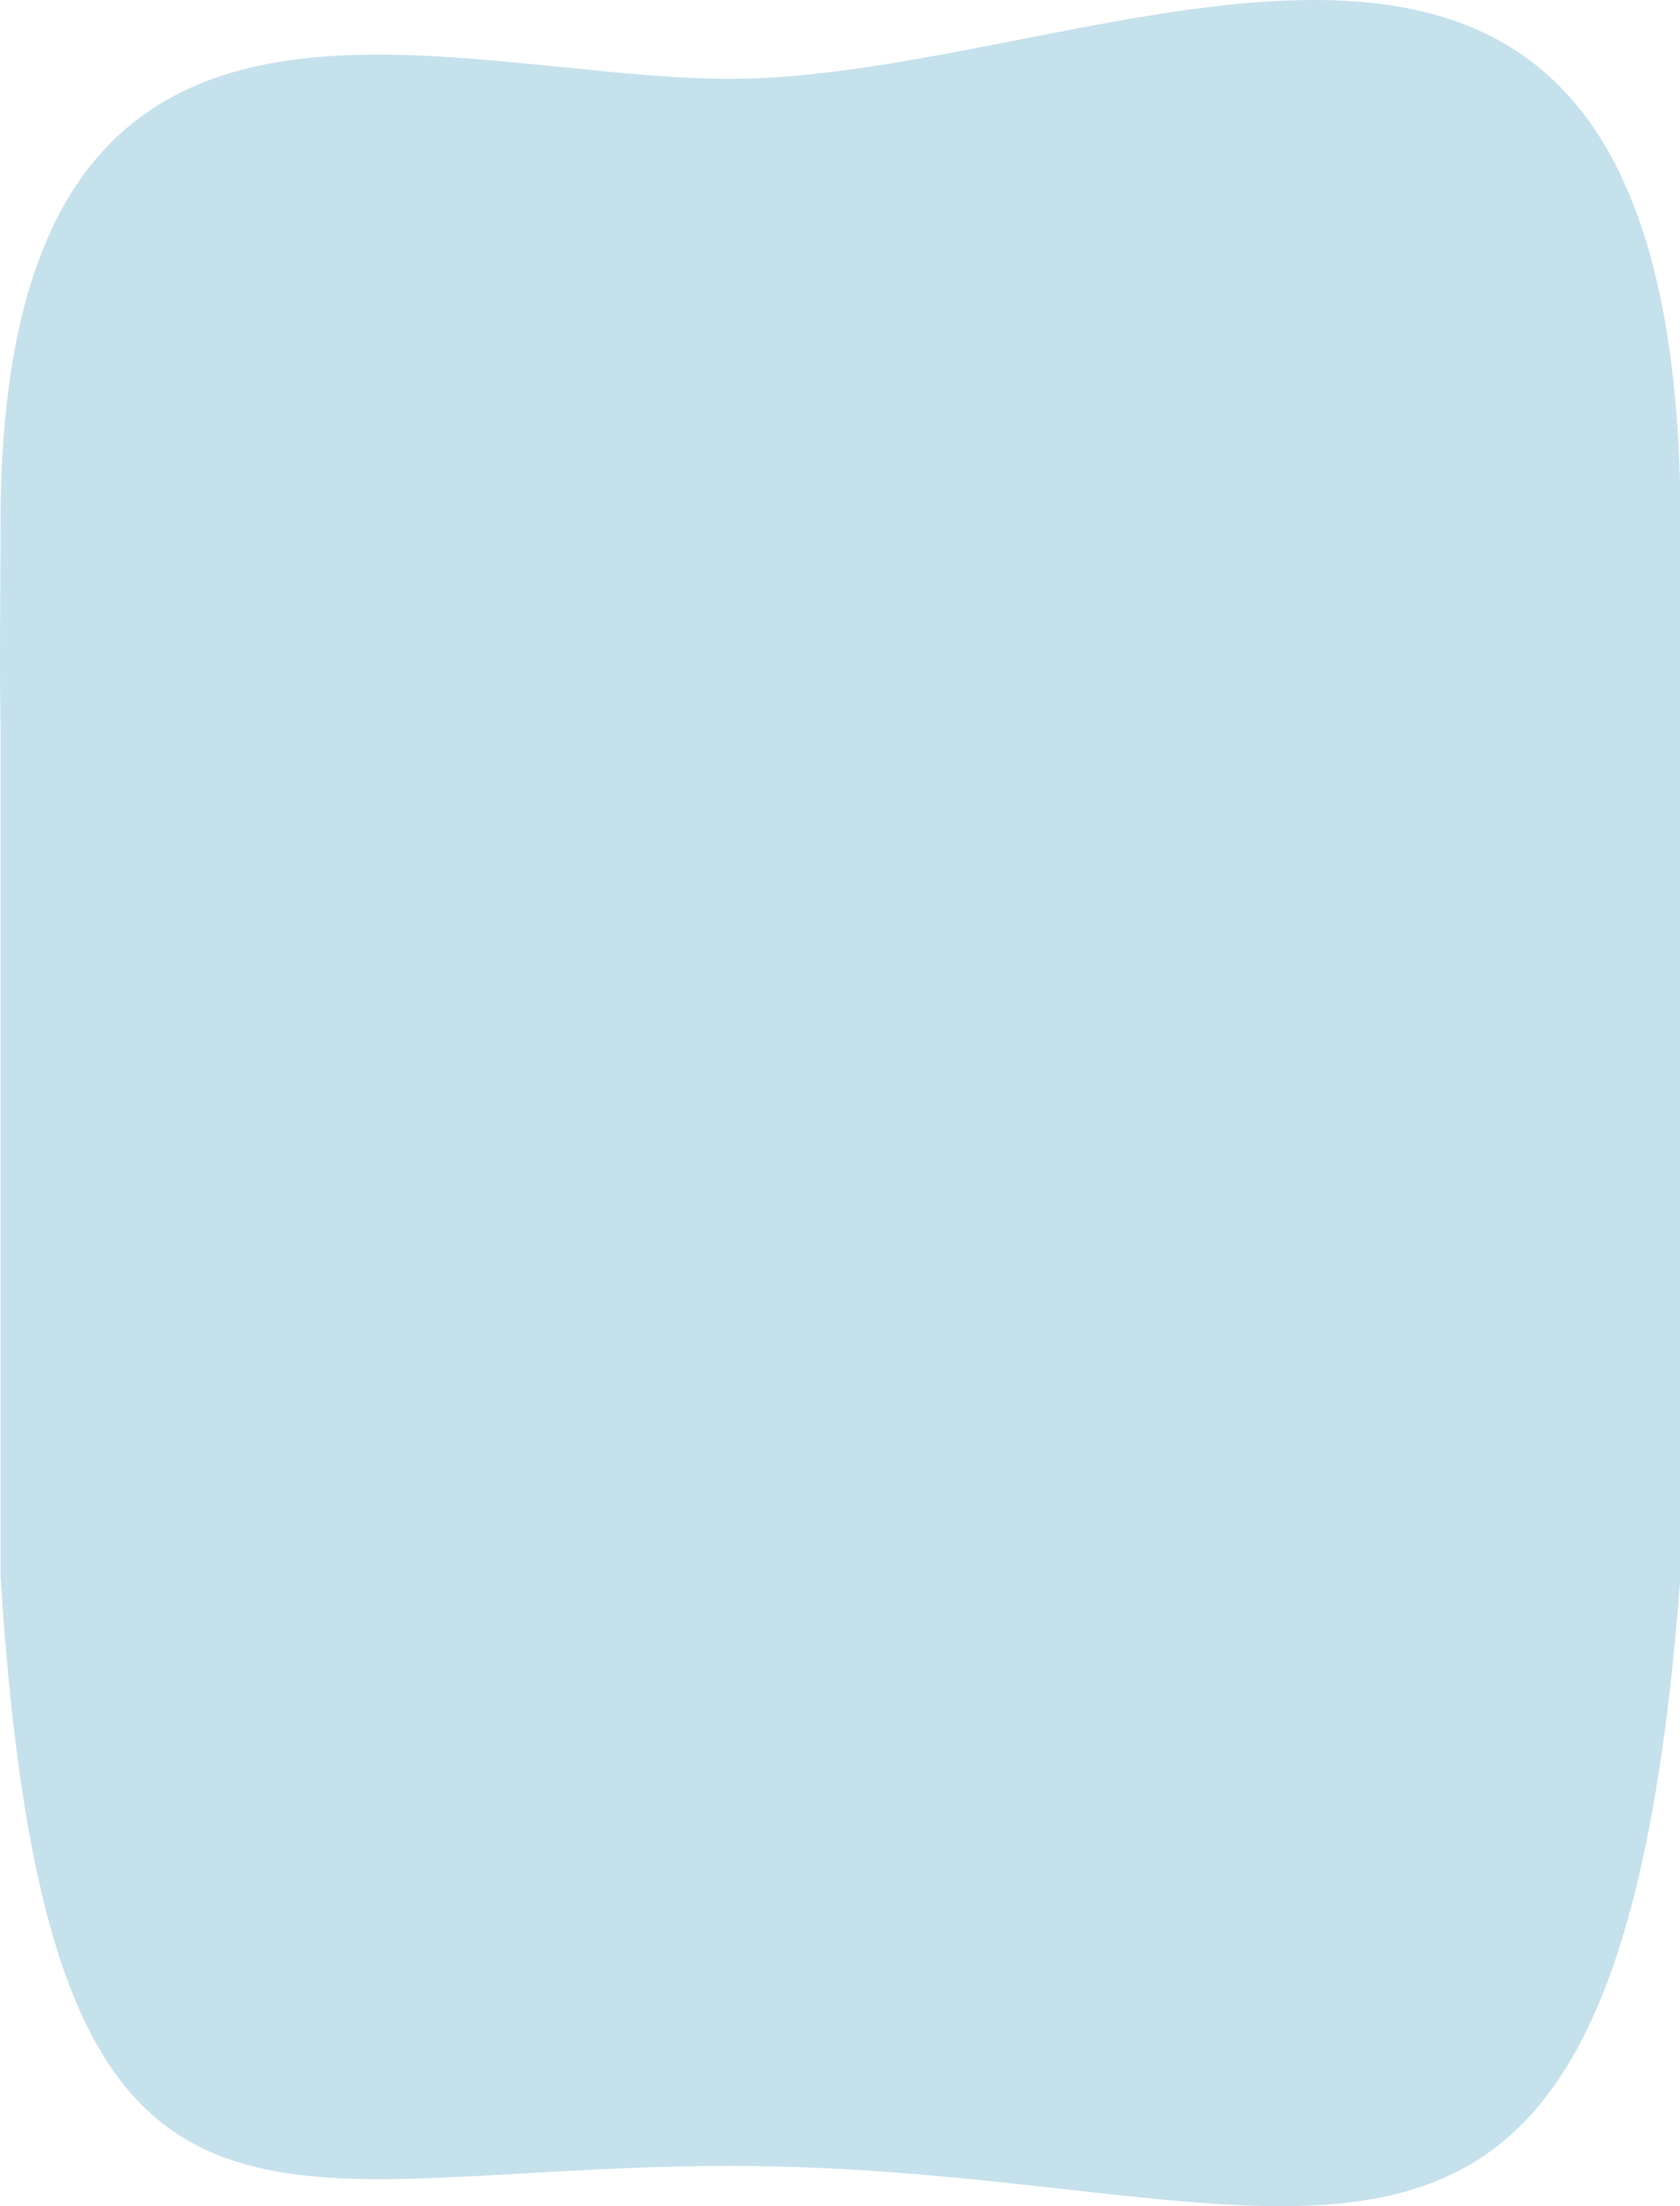 <svg viewBox="0 0 320 420" preserveAspectRatio="none" xmlns="http://www.w3.org/2000/svg"><path d="M106.85 12.765C55.669 7.604.1 2 .1 99.772c0 4.645-.027 9.185-.052 13.623-.05 8.58-.096 16.776.051 24.605v162c7.508 118.95 37.148 117.359 99.305 113.779 11.893-.685 25.051-1.443 39.572-1.443 24.08 0 45.499 2.392 64.406 4.503 68.799 7.682 107.2 11.651 116.717-116.839V138c.182-7.855.124-16.064.063-24.641-.031-4.43-.063-8.958-.063-13.587 0-116.9-63.746-104.412-126.11-92.194-19.013 3.724-37.899 7.424-54.81 7.424-10.148 0-21.134-1.108-32.329-2.237z" fill="#C5E1EC"/></svg>